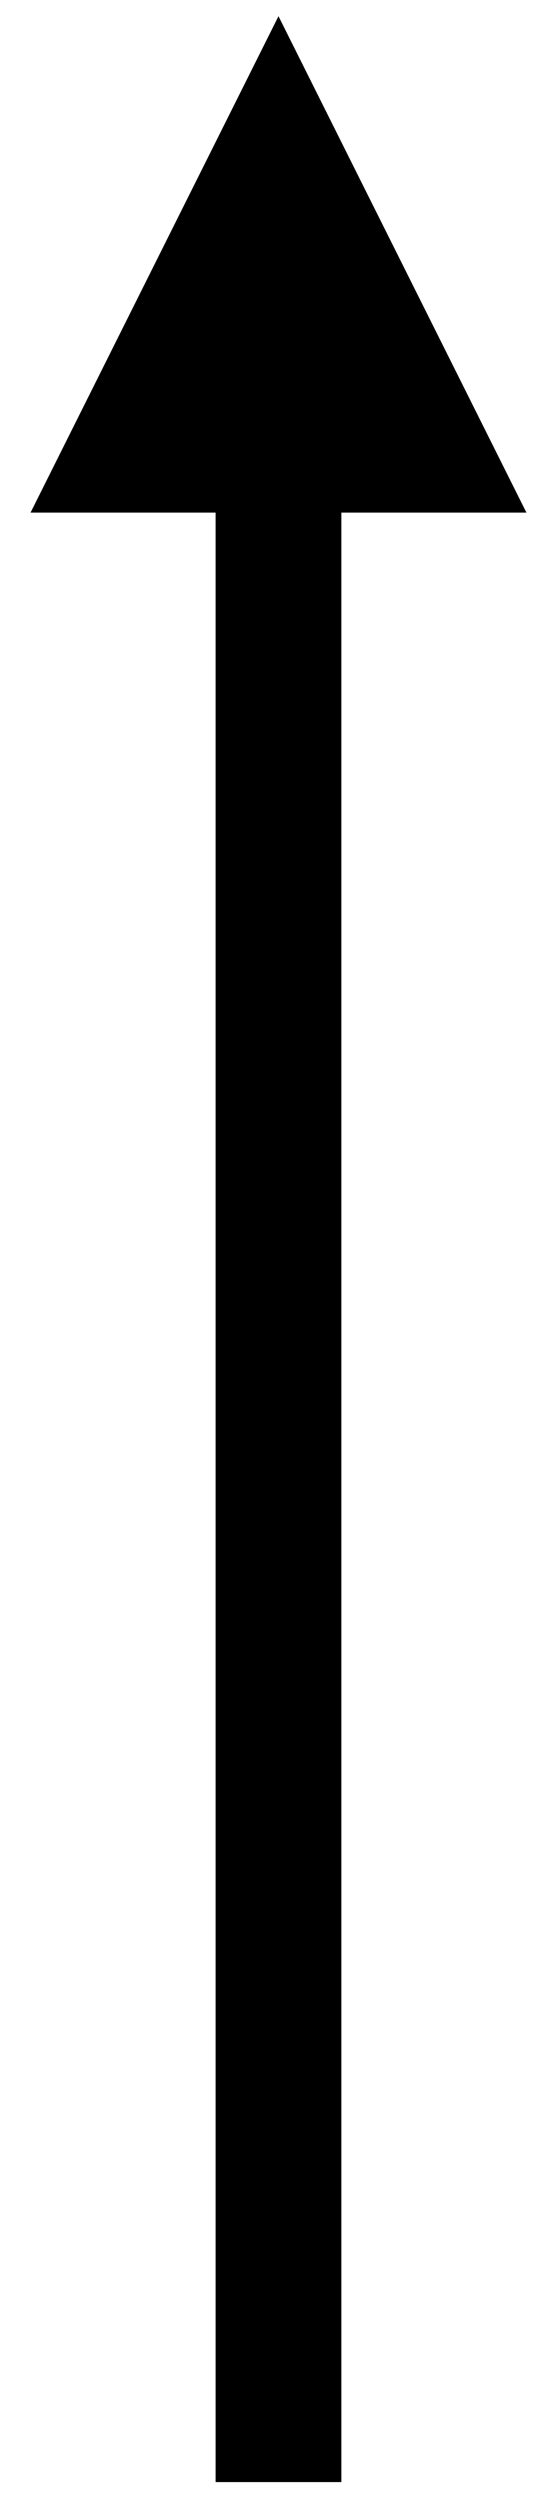 <?xml version="1.0" encoding="UTF-8" standalone="no"?><svg xmlns="http://www.w3.org/2000/svg" xmlns:xlink="http://www.w3.org/1999/xlink" clip-rule="evenodd" stroke-miterlimit="10" viewBox="0 0 30 139"><desc>SVG generated by Keynote</desc><defs></defs><g transform="matrix(1.00, 0.00, -0.00, -1.00, 0.0, 139.0)"><path d="M -0.1 0.4 L 108.9 0.4 L 112.9 0.4 " fill="none" stroke="#000000" stroke-width="7.00" transform="matrix(0.00, 1.00, 1.00, 0.00, 15.1, 1.1)"></path><path d="M 29.3 110.5 L 15.5 138.1 L 1.7 110.5 Z M 29.3 110.5 " fill="#000000"></path></g></svg>